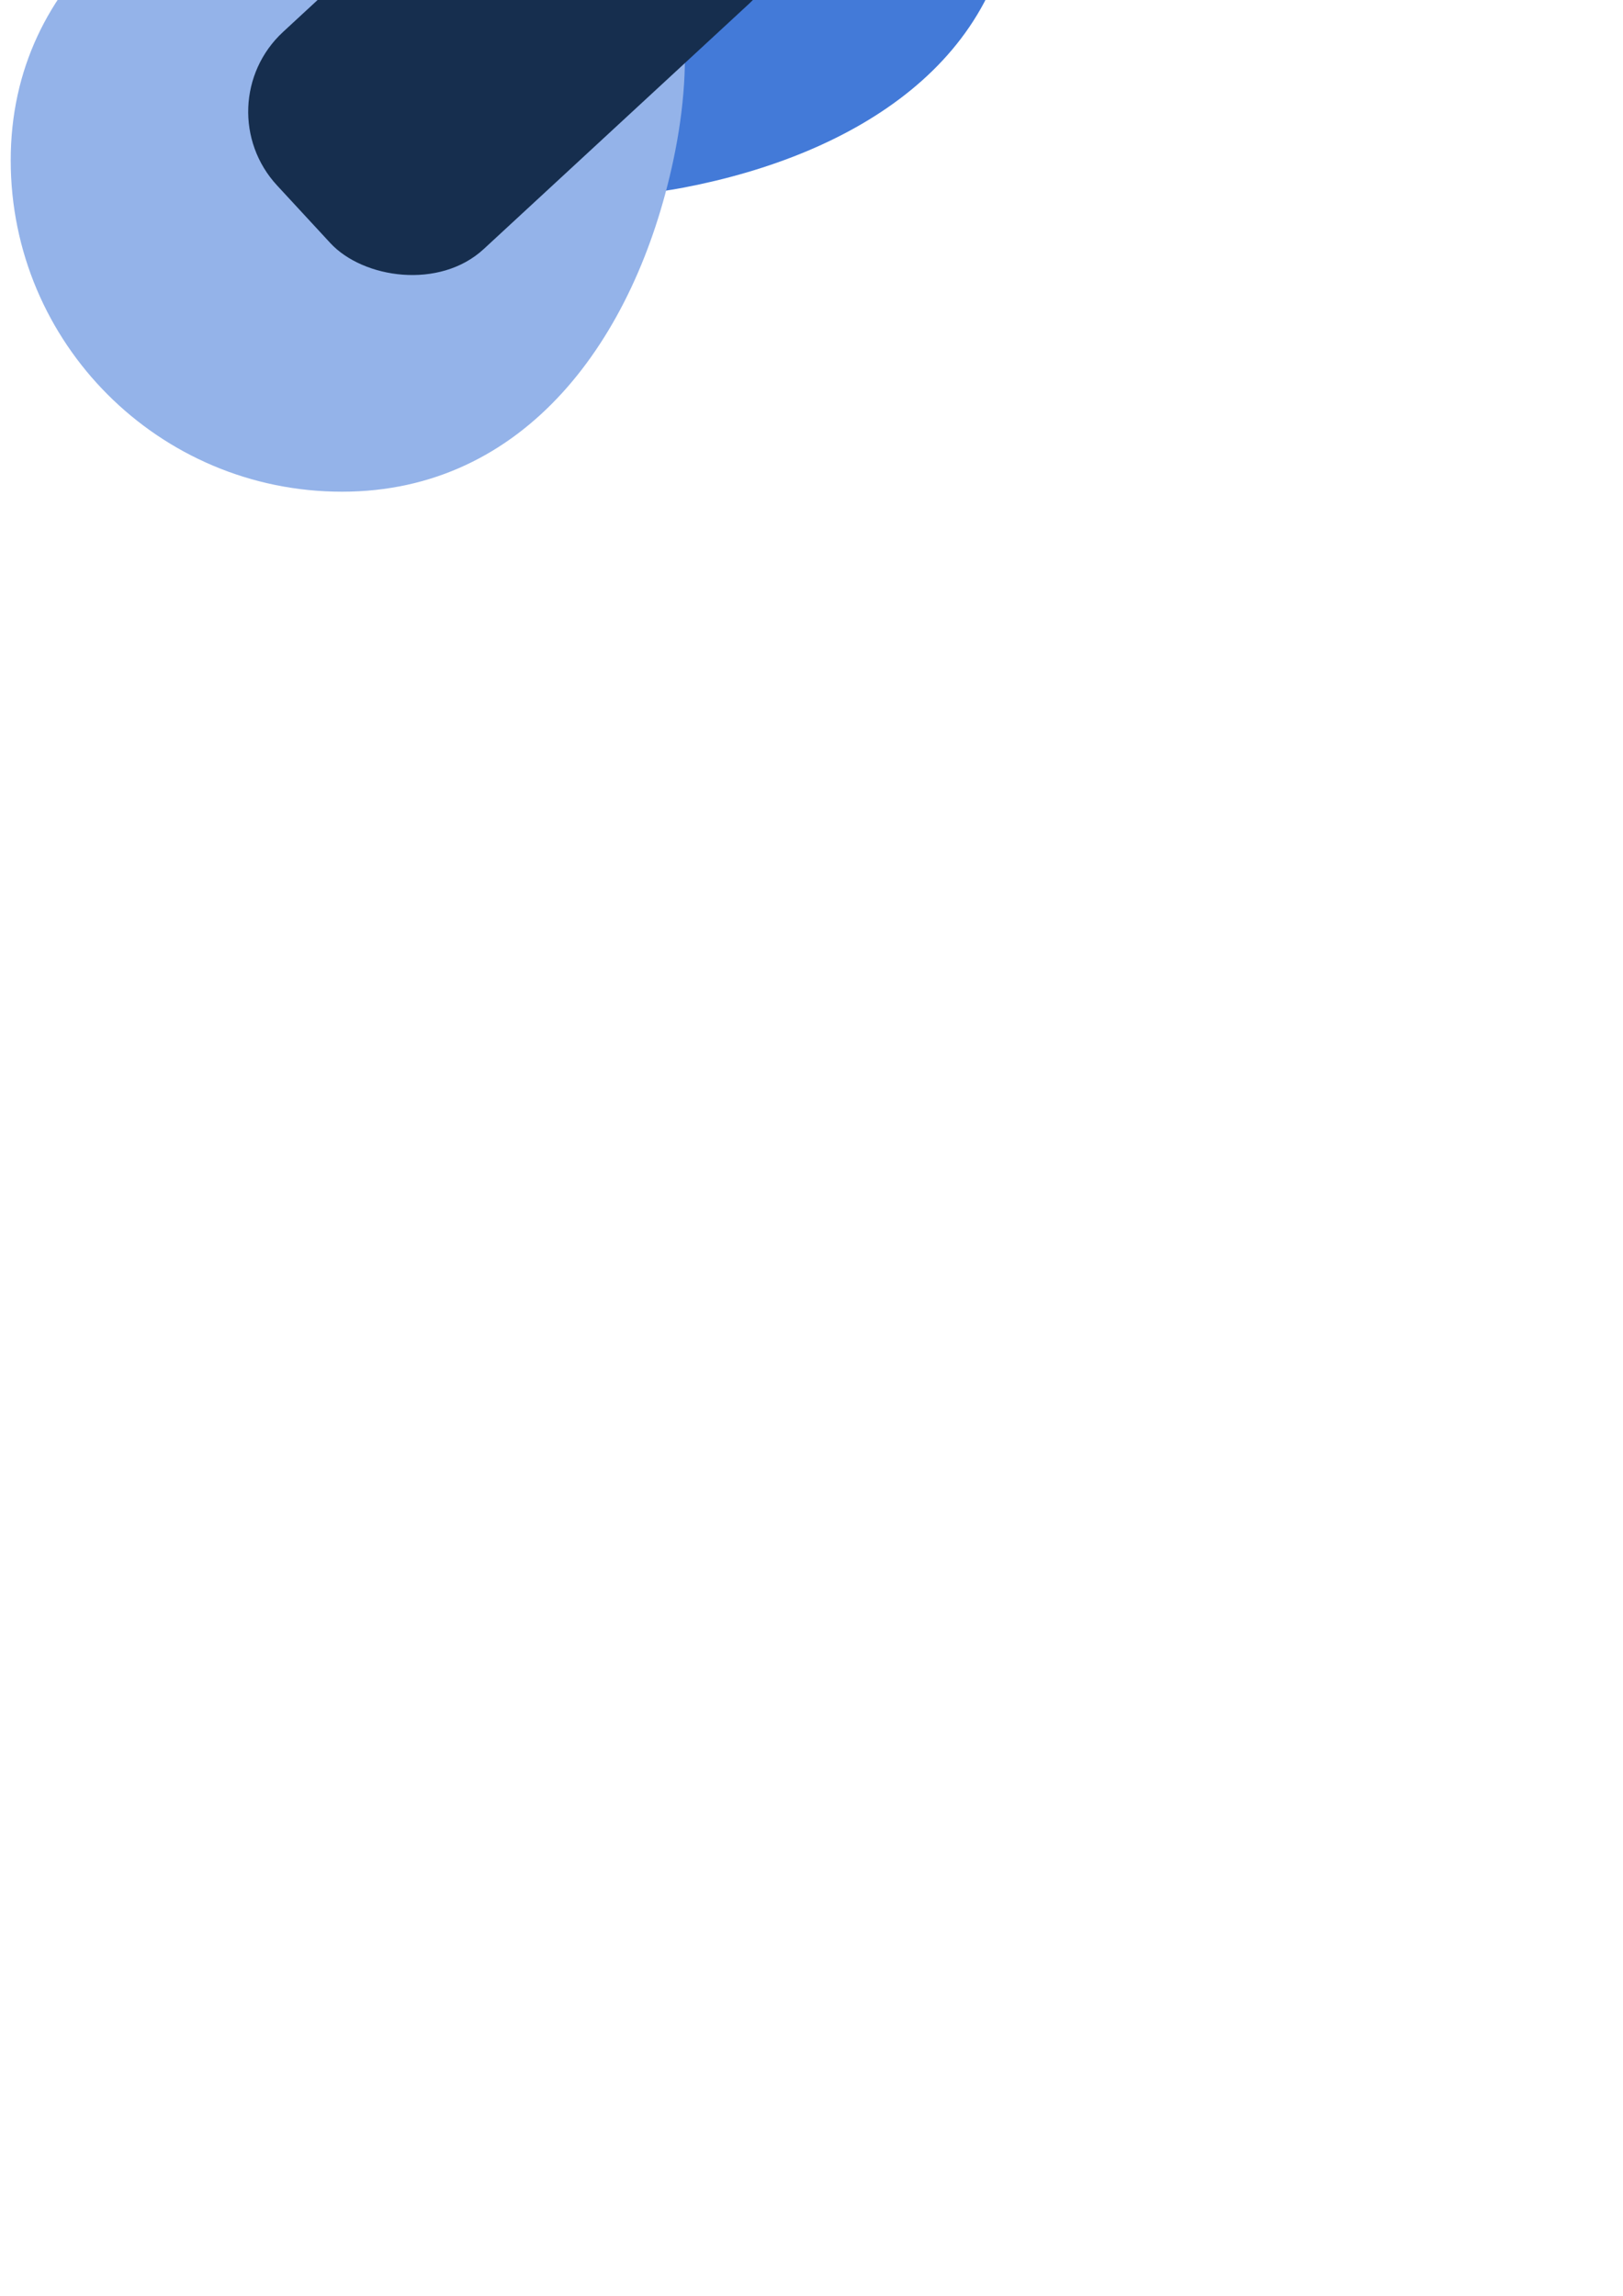 <?xml version="1.0" encoding="UTF-8" standalone="no"?>
<svg
   xmlns:dc="http://purl.org/dc/elements/1.1/"
   xmlns:cc="http://creativecommons.org/ns#"
   xmlns:rdf="http://www.w3.org/1999/02/22-rdf-syntax-ns#"
   xmlns:svg="http://www.w3.org/2000/svg"
   xmlns="http://www.w3.org/2000/svg"
   xmlns:sodipodi="http://sodipodi.sourceforge.net/DTD/sodipodi-0.dtd"
   xmlns:inkscape="http://www.inkscape.org/namespaces/inkscape"
   width="210mm"
   height="297mm"
   viewBox="0 0 210 297"
   version="1.1"
   id="svg8"
   inkscape:version="1.0.2-2 (e86c870879, 2021-01-15)"
   sodipodi:docname="icon.svg">
  <defs
     id="defs2" />
  <sodipodi:namedview
     id="base"
     pagecolor="#ffffff"
     bordercolor="#666666"
     borderopacity="1.0"
     inkscape:pageopacity="0.0"
     inkscape:pageshadow="2"
     inkscape:zoom="0.45987843"
     inkscape:cx="563.79243"
     inkscape:cy="2074.3157"
     inkscape:document-units="mm"
     inkscape:current-layer="layer1"
     inkscape:document-rotation="0"
     showgrid="false"
     showborder="false"
     inkscape:pagecheckerboard="true"
     inkscape:window-width="2560"
     inkscape:window-height="1361"
     inkscape:window-x="-9"
     inkscape:window-y="-9"
     inkscape:window-maximized="1" />
  <g
     inkscape:label="Ebene 1"
     inkscape:groupmode="layer"
     id="layer1">
    <circle
       style="fill:#dee9f5;fill-opacity:1;stroke-width:27.565;stroke-linecap:round;stroke-linejoin:round;paint-order:stroke fill markers"
       id="path874"
       cx="356.396"
       cy="655.281"
       r="87.874"
       inkscape:export-xdpi="147.99001"
       inkscape:export-ydpi="147.99001" />
    <path
       id="path830"
       style="fill:#437ad8;fill-opacity:1;stroke-width:26.336;stroke-linecap:round;stroke-linejoin:round;paint-order:stroke fill markers"
       d="M 131.323,-14.681 C 130.355,7.809 110.767,19.997 88.457,24.271 58.323,30.044 43.373,8.591 49.096,-18.22 c 4.701,-22.021 20.16,-39.929 42.866,-38.952 22.706,0.977 40.329,20.001 39.361,42.491 z"
       sodipodi:nodetypes="sssss" />
    <path
       id="path830-7"
       style="fill:#94b3e9;fill-opacity:1;stroke-width:27.565;stroke-linecap:round;stroke-linejoin:round;paint-order:stroke fill markers"
       d="M 87.12,20.744 C 82.19,43.899 67.928,63.61 44.253,63.61 c -23.675,0 -42.867,-19.192 -42.867,-42.867 0,-23.675 19.672,-38.126 42.867,-42.867 39.004,-7.971 48.534,16.245 42.867,42.867 z"
       sodipodi:nodetypes="sssss" />
    <path
       id="rect857"
       style="fill:#000000;fill-opacity:1;stroke-width:27.565;stroke-linecap:round;stroke-linejoin:round;paint-order:stroke fill markers"
       d="m -322.417,-105.016 c 18.873,0.041 37.753,-0.083 56.622,0.063 3.645,0.485 6.058,4.349 5.457,7.87 -0.069,7.375 0.152,14.767 -0.118,22.132 -0.636,3.447 -4.334,5.683 -7.707,5.142 -18.417,-0.042 -36.838,0.088 -55.252,-0.067 -3.564,-0.444 -6.021,-4.214 -5.471,-7.671 0.068,-7.419 -0.145,-14.852 0.113,-22.261 0.54,-2.944 3.351,-5.283 6.355,-5.208 z" />
    <rect
       style="fill:#162e4e;fill-opacity:1;stroke-width:27.565;stroke-linecap:round;stroke-linejoin:round;paint-order:stroke fill markers"
       id="rect862"
       width="74.852"
       height="38.25"
       x="10.041"
       y="27.894"
       ry="14.054"
       transform="rotate(-42.749)" />
    <path
       id="path830-4"
       style="fill:#437ad8;fill-opacity:1;stroke-width:27.565;stroke-linecap:round;stroke-linejoin:round;paint-order:stroke fill markers"
       d="m 389.205,-16.939 c 2.035,23.587 -16.555,38.934 -39.024,46.392 -30.349,10.073 -48.687,-10.291 -46.392,-39.024 1.885,-23.6 15.437,-44.357 39.024,-46.392 23.587,-2.035 44.357,15.437 46.392,39.024 z"
       sodipodi:nodetypes="sssss" />
    <path
       id="path830-7-5"
       style="fill:#94b3e9;fill-opacity:1;stroke-width:27.565;stroke-linecap:round;stroke-linejoin:round;paint-order:stroke fill markers"
       d="M 347.235,34.284 C 346.737,57.954 336.426,79.991 313.172,84.433 289.918,88.875 267.466,73.625 263.024,50.37 258.582,27.116 275.192,9.23 297.086,0.222 333.902,-14.926 347.807,7.072 347.235,34.284 Z"
       sodipodi:nodetypes="sssss" />
    <path
       style="color:#000000;font-style:normal;font-variant:normal;font-weight:normal;font-stretch:normal;font-size:medium;line-height:normal;font-family:sans-serif;font-variant-ligatures:normal;font-variant-position:normal;font-variant-caps:normal;font-variant-numeric:normal;font-variant-alternates:normal;font-variant-east-asian:normal;font-feature-settings:normal;font-variation-settings:normal;text-indent:0;text-align:start;text-decoration:none;text-decoration-line:none;text-decoration-style:solid;text-decoration-color:#000000;letter-spacing:normal;word-spacing:normal;text-transform:none;writing-mode:lr-tb;direction:ltr;text-orientation:mixed;dominant-baseline:auto;baseline-shift:baseline;text-anchor:start;white-space:normal;shape-padding:0;shape-margin:0;inline-size:0;clip-rule:nonzero;display:inline;overflow:visible;visibility:visible;opacity:1;isolation:auto;mix-blend-mode:normal;color-interpolation:sRGB;color-interpolation-filters:linearRGB;solid-color:#000000;solid-opacity:1;vector-effect:none;fill:#162e4e;fill-opacity:1;fill-rule:nonzero;stroke:none;stroke-width:27.565;stroke-linecap:round;stroke-linejoin:round;stroke-miterlimit:4;stroke-dasharray:none;stroke-dashoffset:0;stroke-opacity:1;paint-order:stroke fill markers;color-rendering:auto;image-rendering:auto;shape-rendering:auto;text-rendering:auto;enable-background:accumulate;stop-color:#000000;stop-opacity:1"
       d="m -215.982,201.474 c 0,20.943 -37.092,37.921 -58.035,37.921 -20.943,0 -37.921,-16.978 -37.921,-37.921 0,-20.943 16.978,-37.921 37.921,-37.921 20.943,0 58.035,16.978 58.035,37.921 z"
       id="path892"
       sodipodi:nodetypes="sssss" />
    <path
       style="color:#000000;font-style:normal;font-variant:normal;font-weight:normal;font-stretch:normal;font-size:medium;line-height:normal;font-family:sans-serif;font-variant-ligatures:normal;font-variant-position:normal;font-variant-caps:normal;font-variant-numeric:normal;font-variant-alternates:normal;font-variant-east-asian:normal;font-feature-settings:normal;font-variation-settings:normal;text-indent:0;text-align:start;text-decoration:none;text-decoration-line:none;text-decoration-style:solid;text-decoration-color:#000000;letter-spacing:normal;word-spacing:normal;text-transform:none;writing-mode:lr-tb;direction:ltr;text-orientation:mixed;dominant-baseline:auto;baseline-shift:baseline;text-anchor:start;white-space:normal;shape-padding:0;shape-margin:0;inline-size:0;clip-rule:nonzero;display:inline;overflow:visible;visibility:visible;isolation:auto;mix-blend-mode:normal;color-interpolation:sRGB;color-interpolation-filters:linearRGB;solid-color:#000000;solid-opacity:1;vector-effect:none;fill:#28538d;fill-opacity:1;fill-rule:nonzero;stroke:none;stroke-width:27.565;stroke-linecap:round;stroke-linejoin:round;stroke-miterlimit:4;stroke-dasharray:none;stroke-dashoffset:0;stroke-opacity:1;paint-order:stroke fill markers;color-rendering:auto;image-rendering:auto;shape-rendering:auto;text-rendering:auto;enable-background:accumulate;stop-color:#000000"
       d="m -265.609,202.298 c 0,-20.943 37.092,-37.921 58.035,-37.921 20.943,0 37.921,16.978 37.921,37.921 0,20.943 -16.978,37.921 -37.921,37.921 -20.943,0 -58.035,-16.978 -58.035,-37.921 z"
       id="path892-5"
       sodipodi:nodetypes="sssss" />
    <path
       style="color:#000000;font-style:normal;font-variant:normal;font-weight:normal;font-stretch:normal;font-size:medium;line-height:normal;font-family:sans-serif;font-variant-ligatures:normal;font-variant-position:normal;font-variant-caps:normal;font-variant-numeric:normal;font-variant-alternates:normal;font-variant-east-asian:normal;font-feature-settings:normal;font-variation-settings:normal;text-indent:0;text-align:start;text-decoration:none;text-decoration-line:none;text-decoration-style:solid;text-decoration-color:#000000;letter-spacing:normal;word-spacing:normal;text-transform:none;writing-mode:lr-tb;direction:ltr;text-orientation:mixed;dominant-baseline:auto;baseline-shift:baseline;text-anchor:start;white-space:normal;shape-padding:0;shape-margin:0;inline-size:0;clip-rule:nonzero;display:inline;overflow:visible;visibility:visible;isolation:auto;mix-blend-mode:normal;color-interpolation:sRGB;color-interpolation-filters:linearRGB;solid-color:#000000;solid-opacity:1;vector-effect:none;fill:#162e4e;fill-opacity:1;fill-rule:nonzero;stroke:none;stroke-width:27.565;stroke-linecap:round;stroke-linejoin:round;stroke-miterlimit:4;stroke-dasharray:none;stroke-dashoffset:0;stroke-opacity:1;paint-order:stroke fill markers;color-rendering:auto;image-rendering:auto;shape-rendering:auto;text-rendering:auto;enable-background:accumulate;stop-color:#000000"
       d="m -338.235,353.403 c 0,-20.943 37.092,-37.921 58.035,-37.921 20.943,0 37.921,16.978 37.921,37.921 0,20.943 -16.978,37.921 -37.921,37.921 -20.943,0 -58.035,-16.978 -58.035,-37.921 z"
       id="path892-1"
       sodipodi:nodetypes="sssss" />
    <path
       style="color:#000000;font-style:normal;font-variant:normal;font-weight:normal;font-stretch:normal;font-size:medium;line-height:normal;font-family:sans-serif;font-variant-ligatures:normal;font-variant-position:normal;font-variant-caps:normal;font-variant-numeric:normal;font-variant-alternates:normal;font-variant-east-asian:normal;font-feature-settings:normal;font-variation-settings:normal;text-indent:0;text-align:start;text-decoration:none;text-decoration-line:none;text-decoration-style:solid;text-decoration-color:#000000;letter-spacing:normal;word-spacing:normal;text-transform:none;writing-mode:lr-tb;direction:ltr;text-orientation:mixed;dominant-baseline:auto;baseline-shift:baseline;text-anchor:start;white-space:normal;shape-padding:0;shape-margin:0;inline-size:0;clip-rule:nonzero;display:inline;overflow:visible;visibility:visible;isolation:auto;mix-blend-mode:normal;color-interpolation:sRGB;color-interpolation-filters:linearRGB;solid-color:#000000;solid-opacity:1;vector-effect:none;fill:#28538d;fill-opacity:1;fill-rule:nonzero;stroke:none;stroke-width:27.565;stroke-linecap:round;stroke-linejoin:round;stroke-miterlimit:4;stroke-dasharray:none;stroke-dashoffset:0;stroke-opacity:1;paint-order:stroke fill markers;color-rendering:auto;image-rendering:auto;shape-rendering:auto;text-rendering:auto;enable-background:accumulate;stop-color:#000000"
       d="m -195.95,354.228 c 0,20.943 -37.092,37.921 -58.035,37.921 -20.943,0 -37.921,-16.978 -37.921,-37.921 0,-20.943 16.978,-37.921 37.921,-37.921 20.943,0 58.035,16.978 58.035,37.921 z"
       id="path892-5-6"
       sodipodi:nodetypes="sssss" />
    <path
       style="color:#000000;font-style:normal;font-variant:normal;font-weight:normal;font-stretch:normal;font-size:medium;line-height:normal;font-family:sans-serif;font-variant-ligatures:normal;font-variant-position:normal;font-variant-caps:normal;font-variant-numeric:normal;font-variant-alternates:normal;font-variant-east-asian:normal;font-feature-settings:normal;font-variation-settings:normal;text-indent:0;text-align:start;text-decoration:none;text-decoration-line:none;text-decoration-style:solid;text-decoration-color:#000000;letter-spacing:normal;word-spacing:normal;text-transform:none;writing-mode:lr-tb;direction:ltr;text-orientation:mixed;dominant-baseline:auto;baseline-shift:baseline;text-anchor:start;white-space:normal;shape-padding:0;shape-margin:0;inline-size:0;clip-rule:nonzero;display:inline;overflow:visible;visibility:visible;isolation:auto;mix-blend-mode:normal;color-interpolation:sRGB;color-interpolation-filters:linearRGB;solid-color:#000000;solid-opacity:1;vector-effect:none;fill:#162e4e;fill-opacity:1;fill-rule:nonzero;stroke:none;stroke-width:27.565;stroke-linecap:round;stroke-linejoin:round;stroke-miterlimit:4;stroke-dasharray:none;stroke-dashoffset:0;stroke-opacity:1;paint-order:stroke fill markers;color-rendering:auto;image-rendering:auto;shape-rendering:auto;text-rendering:auto;enable-background:accumulate;stop-color:#000000"
       d="m -325.705,480.355 c 0,-20.943 37.092,-37.921 58.035,-37.921 20.943,0 37.921,16.978 37.921,37.921 0,20.943 -16.978,37.921 -37.921,37.921 -20.943,0 -58.035,-16.978 -58.035,-37.921 z"
       id="path892-1-4"
       sodipodi:nodetypes="sssss" />
    <path
       style="color:#000000;font-style:normal;font-variant:normal;font-weight:normal;font-stretch:normal;font-size:medium;line-height:normal;font-family:sans-serif;font-variant-ligatures:normal;font-variant-position:normal;font-variant-caps:normal;font-variant-numeric:normal;font-variant-alternates:normal;font-variant-east-asian:normal;font-feature-settings:normal;font-variation-settings:normal;text-indent:0;text-align:start;text-decoration:none;text-decoration-line:none;text-decoration-style:solid;text-decoration-color:#000000;letter-spacing:normal;word-spacing:normal;text-transform:none;writing-mode:lr-tb;direction:ltr;text-orientation:mixed;dominant-baseline:auto;baseline-shift:baseline;text-anchor:start;white-space:normal;shape-padding:0;shape-margin:0;inline-size:0;clip-rule:nonzero;display:inline;overflow:visible;visibility:visible;isolation:auto;mix-blend-mode:normal;color-interpolation:sRGB;color-interpolation-filters:linearRGB;solid-color:#000000;solid-opacity:1;vector-effect:none;fill:#28538d;fill-opacity:1;fill-rule:nonzero;stroke:none;stroke-width:27.565;stroke-linecap:round;stroke-linejoin:round;stroke-miterlimit:4;stroke-dasharray:none;stroke-dashoffset:0;stroke-opacity:1;paint-order:stroke fill markers;color-rendering:auto;image-rendering:auto;shape-rendering:auto;text-rendering:auto;enable-background:accumulate;stop-color:#000000"
       d="m -267.592,481.179 c 0,20.943 -37.092,37.921 -58.035,37.921 -20.943,0 -37.921,-16.978 -37.921,-37.921 0,-20.943 16.978,-37.921 37.921,-37.921 20.943,0 58.035,16.978 58.035,37.921 z"
       id="path892-5-6-7"
       sodipodi:nodetypes="sssss" />
    <path
       style="color:#000000;font-style:normal;font-variant:normal;font-weight:normal;font-stretch:normal;font-size:medium;line-height:normal;font-family:sans-serif;font-variant-ligatures:normal;font-variant-position:normal;font-variant-caps:normal;font-variant-numeric:normal;font-variant-alternates:normal;font-variant-east-asian:normal;font-feature-settings:normal;font-variation-settings:normal;text-indent:0;text-align:start;text-decoration:none;text-decoration-line:none;text-decoration-style:solid;text-decoration-color:#000000;letter-spacing:normal;word-spacing:normal;text-transform:none;writing-mode:lr-tb;direction:ltr;text-orientation:mixed;dominant-baseline:auto;baseline-shift:baseline;text-anchor:start;white-space:normal;shape-padding:0;shape-margin:0;inline-size:0;clip-rule:nonzero;display:inline;overflow:visible;visibility:visible;isolation:auto;mix-blend-mode:normal;color-interpolation:sRGB;color-interpolation-filters:linearRGB;solid-color:#000000;solid-opacity:1;vector-effect:none;fill:#162e4e;fill-opacity:1;fill-rule:nonzero;stroke:none;stroke-width:31.4;stroke-linecap:round;stroke-linejoin:round;stroke-miterlimit:4;stroke-dasharray:none;stroke-dashoffset:0;stroke-opacity:1;paint-order:stroke fill markers;color-rendering:auto;image-rendering:auto;shape-rendering:auto;text-rendering:auto;enable-background:accumulate;stop-color:#000000"
       d="m -289.634,585.873 c 0,-23.857 42.253,-43.196 66.109,-43.196 23.857,0 43.196,19.34 43.196,43.196 0,23.857 -19.34,43.196 -43.196,43.196 -23.857,0 -66.109,-19.34 -66.109,-43.196 z"
       id="path892-1-4-0"
       sodipodi:nodetypes="sssss" />
    <path
       style="color:#000000;font-style:normal;font-variant:normal;font-weight:normal;font-stretch:normal;font-size:medium;line-height:normal;font-family:sans-serif;font-variant-ligatures:normal;font-variant-position:normal;font-variant-caps:normal;font-variant-numeric:normal;font-variant-alternates:normal;font-variant-east-asian:normal;font-feature-settings:normal;font-variation-settings:normal;text-indent:0;text-align:start;text-decoration:none;text-decoration-line:none;text-decoration-style:solid;text-decoration-color:#000000;letter-spacing:normal;word-spacing:normal;text-transform:none;writing-mode:lr-tb;direction:ltr;text-orientation:mixed;dominant-baseline:auto;baseline-shift:baseline;text-anchor:start;white-space:normal;shape-padding:0;shape-margin:0;inline-size:0;clip-rule:nonzero;display:inline;overflow:visible;visibility:visible;isolation:auto;mix-blend-mode:normal;color-interpolation:sRGB;color-interpolation-filters:linearRGB;solid-color:#000000;solid-opacity:1;vector-effect:none;fill:#28538d;fill-opacity:1;fill-rule:nonzero;stroke:none;stroke-width:27.565;stroke-linecap:round;stroke-linejoin:round;stroke-miterlimit:4;stroke-dasharray:none;stroke-dashoffset:0;stroke-opacity:1;paint-order:stroke fill markers;color-rendering:auto;image-rendering:auto;shape-rendering:auto;text-rendering:auto;enable-background:accumulate;stop-color:#000000"
       d="m -224.847,586.697 c 0,20.943 -37.092,37.921 -58.035,37.921 -20.943,0 -37.921,-16.978 -37.921,-37.921 0,-20.943 16.978,-37.921 37.921,-37.921 20.943,0 58.035,16.978 58.035,37.921 z"
       id="path892-5-6-7-0"
       sodipodi:nodetypes="sssss" />
    <path
       style="color:#000000;font-style:normal;font-variant:normal;font-weight:normal;font-stretch:normal;font-size:medium;line-height:normal;font-family:sans-serif;font-variant-ligatures:normal;font-variant-position:normal;font-variant-caps:normal;font-variant-numeric:normal;font-variant-alternates:normal;font-variant-east-asian:normal;font-feature-settings:normal;font-variation-settings:normal;text-indent:0;text-align:start;text-decoration:none;text-decoration-line:none;text-decoration-style:solid;text-decoration-color:#000000;letter-spacing:normal;word-spacing:normal;text-transform:none;writing-mode:lr-tb;direction:ltr;text-orientation:mixed;dominant-baseline:auto;baseline-shift:baseline;text-anchor:start;white-space:normal;shape-padding:0;shape-margin:0;inline-size:0;clip-rule:nonzero;display:inline;overflow:visible;visibility:visible;isolation:auto;mix-blend-mode:normal;color-interpolation:sRGB;color-interpolation-filters:linearRGB;solid-color:#000000;solid-opacity:1;vector-effect:none;fill:#162e4e;fill-opacity:1;fill-rule:nonzero;stroke:none;stroke-width:23.49;stroke-linecap:round;stroke-linejoin:round;stroke-miterlimit:4;stroke-dasharray:none;stroke-dashoffset:0;stroke-opacity:1;paint-order:stroke fill markers;color-rendering:auto;image-rendering:auto;shape-rendering:auto;text-rendering:auto;enable-background:accumulate;stop-color:#000000"
       d="m -310.53,718.183 c 0,-17.847 31.609,-32.315 49.456,-32.315 17.847,0 32.315,14.468 32.315,32.315 0,17.847 -14.468,32.315 -32.315,32.315 -17.847,0 -49.456,-14.468 -49.456,-32.315 z"
       id="path892-1-4-0-4"
       sodipodi:nodetypes="sssss" />
    <path
       style="color:#000000;font-style:normal;font-variant:normal;font-weight:normal;font-stretch:normal;font-size:medium;line-height:normal;font-family:sans-serif;font-variant-ligatures:normal;font-variant-position:normal;font-variant-caps:normal;font-variant-numeric:normal;font-variant-alternates:normal;font-variant-east-asian:normal;font-feature-settings:normal;font-variation-settings:normal;text-indent:0;text-align:start;text-decoration:none;text-decoration-line:none;text-decoration-style:solid;text-decoration-color:#000000;letter-spacing:normal;word-spacing:normal;text-transform:none;writing-mode:lr-tb;direction:ltr;text-orientation:mixed;dominant-baseline:auto;baseline-shift:baseline;text-anchor:start;white-space:normal;shape-padding:0;shape-margin:0;inline-size:0;clip-rule:nonzero;display:inline;overflow:visible;visibility:visible;isolation:auto;mix-blend-mode:normal;color-interpolation:sRGB;color-interpolation-filters:linearRGB;solid-color:#000000;solid-opacity:1;vector-effect:none;fill:#28538d;fill-opacity:1;fill-rule:nonzero;stroke:none;stroke-width:27.565;stroke-linecap:round;stroke-linejoin:round;stroke-miterlimit:4;stroke-dasharray:none;stroke-dashoffset:0;stroke-opacity:1;paint-order:stroke fill markers;color-rendering:auto;image-rendering:auto;shape-rendering:auto;text-rendering:auto;enable-background:accumulate;stop-color:#000000"
       d="m -247.31,719.007 c 0,20.943 -37.092,37.921 -58.035,37.921 -20.943,0 -37.921,-16.978 -37.921,-37.921 0,-20.943 16.978,-37.921 37.921,-37.921 20.943,0 58.035,16.978 58.035,37.921 z"
       id="path892-5-6-7-0-4"
       sodipodi:nodetypes="sssss" />
    <path
       style="color:#000000;font-style:normal;font-variant:normal;font-weight:normal;font-stretch:normal;font-size:medium;line-height:normal;font-family:sans-serif;font-variant-ligatures:normal;font-variant-position:normal;font-variant-caps:normal;font-variant-numeric:normal;font-variant-alternates:normal;font-variant-east-asian:normal;font-feature-settings:normal;font-variation-settings:normal;text-indent:0;text-align:start;text-decoration:none;text-decoration-line:none;text-decoration-style:solid;text-decoration-color:#000000;letter-spacing:normal;word-spacing:normal;text-transform:none;writing-mode:lr-tb;direction:ltr;text-orientation:mixed;dominant-baseline:auto;baseline-shift:baseline;text-anchor:start;white-space:normal;shape-padding:0;shape-margin:0;inline-size:0;clip-rule:nonzero;display:inline;overflow:visible;visibility:visible;isolation:auto;mix-blend-mode:normal;color-interpolation:sRGB;color-interpolation-filters:linearRGB;solid-color:#000000;solid-opacity:1;vector-effect:none;fill:#162e4e;fill-opacity:1;fill-rule:nonzero;stroke:none;stroke-width:23.49;stroke-linecap:round;stroke-linejoin:round;stroke-miterlimit:4;stroke-dasharray:none;stroke-dashoffset:0;stroke-opacity:1;paint-order:stroke fill markers;color-rendering:auto;image-rendering:auto;shape-rendering:auto;text-rendering:auto;enable-background:accumulate;stop-color:#000000"
       d="m 337.829,655.215 c 0,-17.847 31.609,-32.315 49.456,-32.315 17.847,0 32.315,14.468 32.315,32.315 0,17.847 -14.468,32.315 -32.315,32.315 -17.847,0 -49.456,-14.468 -49.456,-32.315 z"
       id="path892-1-4-0-4-9"
       sodipodi:nodetypes="sssss"
       inkscape:export-xdpi="147.99001"
       inkscape:export-ydpi="147.99001" />
    <path
       style="color:#000000;font-style:normal;font-variant:normal;font-weight:normal;font-stretch:normal;font-size:medium;line-height:normal;font-family:sans-serif;font-variant-ligatures:normal;font-variant-position:normal;font-variant-caps:normal;font-variant-numeric:normal;font-variant-alternates:normal;font-variant-east-asian:normal;font-feature-settings:normal;font-variation-settings:normal;text-indent:0;text-align:start;text-decoration:none;text-decoration-line:none;text-decoration-style:solid;text-decoration-color:#000000;letter-spacing:normal;word-spacing:normal;text-transform:none;writing-mode:lr-tb;direction:ltr;text-orientation:mixed;dominant-baseline:auto;baseline-shift:baseline;text-anchor:start;white-space:normal;shape-padding:0;shape-margin:0;inline-size:0;clip-rule:nonzero;display:inline;overflow:visible;visibility:visible;isolation:auto;mix-blend-mode:normal;color-interpolation:sRGB;color-interpolation-filters:linearRGB;solid-color:#000000;solid-opacity:1;vector-effect:none;fill:#28538d;fill-opacity:1;fill-rule:nonzero;stroke:none;stroke-width:27.565;stroke-linecap:round;stroke-linejoin:round;stroke-miterlimit:4;stroke-dasharray:none;stroke-dashoffset:0;stroke-opacity:1;paint-order:stroke fill markers;color-rendering:auto;image-rendering:auto;shape-rendering:auto;text-rendering:auto;enable-background:accumulate;stop-color:#000000"
       d="m 385.222,656.039 c 0,20.943 -37.092,37.921 -58.035,37.921 -20.943,0 -37.921,-16.978 -37.921,-37.921 0,-20.943 16.978,-37.921 37.921,-37.921 20.943,0 58.035,16.978 58.035,37.921 z"
       id="path892-5-6-7-0-4-2"
       sodipodi:nodetypes="sssss"
       inkscape:export-xdpi="147.99001"
       inkscape:export-ydpi="147.99001" />
    <path
       style="color:#000000;font-style:normal;font-variant:normal;font-weight:normal;font-stretch:normal;font-size:medium;line-height:normal;font-family:sans-serif;font-variant-ligatures:normal;font-variant-position:normal;font-variant-caps:normal;font-variant-numeric:normal;font-variant-alternates:normal;font-variant-east-asian:normal;font-feature-settings:normal;font-variation-settings:normal;text-indent:0;text-align:start;text-decoration:none;text-decoration-line:none;text-decoration-style:solid;text-decoration-color:#000000;letter-spacing:normal;word-spacing:normal;text-transform:none;writing-mode:lr-tb;direction:ltr;text-orientation:mixed;dominant-baseline:auto;baseline-shift:baseline;text-anchor:start;white-space:normal;shape-padding:0;shape-margin:0;inline-size:0;clip-rule:nonzero;display:inline;overflow:visible;visibility:visible;isolation:auto;mix-blend-mode:normal;color-interpolation:sRGB;color-interpolation-filters:linearRGB;solid-color:#000000;solid-opacity:1;vector-effect:none;fill:#162e4e;fill-opacity:1;fill-rule:nonzero;stroke:none;stroke-width:27.565;stroke-linecap:round;stroke-linejoin:round;stroke-miterlimit:4;stroke-dasharray:none;stroke-dashoffset:0;stroke-opacity:1;paint-order:stroke fill markers;color-rendering:auto;image-rendering:auto;shape-rendering:auto;text-rendering:auto;enable-background:accumulate;stop-color:#000000"
       d="m -359.339,991.458 c 0,-20.943 37.092,-37.921 58.035,-37.921 20.943,0 37.921,16.978 37.921,37.921 0,20.943 -16.978,37.921 -37.921,37.921 -20.943,0 -58.035,-16.978 -58.035,-37.921 z"
       id="path892-1-8"
       sodipodi:nodetypes="sssss" />
    <path
       style="color:#000000;font-style:normal;font-variant:normal;font-weight:normal;font-stretch:normal;font-size:medium;line-height:normal;font-family:sans-serif;font-variant-ligatures:normal;font-variant-position:normal;font-variant-caps:normal;font-variant-numeric:normal;font-variant-alternates:normal;font-variant-east-asian:normal;font-feature-settings:normal;font-variation-settings:normal;text-indent:0;text-align:start;text-decoration:none;text-decoration-line:none;text-decoration-style:solid;text-decoration-color:#000000;letter-spacing:normal;word-spacing:normal;text-transform:none;writing-mode:lr-tb;direction:ltr;text-orientation:mixed;dominant-baseline:auto;baseline-shift:baseline;text-anchor:start;white-space:normal;shape-padding:0;shape-margin:0;inline-size:0;clip-rule:nonzero;display:inline;overflow:visible;visibility:visible;isolation:auto;mix-blend-mode:normal;color-interpolation:sRGB;color-interpolation-filters:linearRGB;solid-color:#000000;solid-opacity:1;vector-effect:none;fill:#28538d;fill-opacity:1;fill-rule:nonzero;stroke:none;stroke-width:32.819;stroke-linecap:round;stroke-linejoin:round;stroke-miterlimit:4;stroke-dasharray:none;stroke-dashoffset:0;stroke-opacity:1;paint-order:stroke fill markers;color-rendering:auto;image-rendering:auto;shape-rendering:auto;text-rendering:auto;enable-background:accumulate;stop-color:#000000"
       d="m -207.909,992.282 c 0,24.935 -44.162,45.149 -69.097,45.149 -24.935,0 -45.149,-20.214 -45.149,-45.149 0,-24.935 20.214,-45.149 45.149,-45.149 24.935,0 69.097,20.214 69.097,45.149 z"
       id="path892-5-6-71"
       sodipodi:nodetypes="sssss" />
    <path
       style="color:#000000;font-style:normal;font-variant:normal;font-weight:normal;font-stretch:normal;font-size:medium;line-height:normal;font-family:sans-serif;font-variant-ligatures:normal;font-variant-position:normal;font-variant-caps:normal;font-variant-numeric:normal;font-variant-alternates:normal;font-variant-east-asian:normal;font-feature-settings:normal;font-variation-settings:normal;text-indent:0;text-align:start;text-decoration:none;text-decoration-line:none;text-decoration-style:solid;text-decoration-color:#000000;letter-spacing:normal;word-spacing:normal;text-transform:none;writing-mode:lr-tb;direction:ltr;text-orientation:mixed;dominant-baseline:auto;baseline-shift:baseline;text-anchor:start;white-space:normal;shape-padding:0;shape-margin:0;inline-size:0;clip-rule:nonzero;display:inline;overflow:visible;visibility:visible;isolation:auto;mix-blend-mode:normal;color-interpolation:sRGB;color-interpolation-filters:linearRGB;solid-color:#000000;solid-opacity:1;vector-effect:none;fill:#162e4e;fill-opacity:1;fill-rule:nonzero;stroke:none;stroke-width:27.565;stroke-linecap:round;stroke-linejoin:round;stroke-miterlimit:4;stroke-dasharray:none;stroke-dashoffset:0;stroke-opacity:1;paint-order:stroke fill markers;color-rendering:auto;image-rendering:auto;shape-rendering:auto;text-rendering:auto;enable-background:accumulate;stop-color:#000000"
       d="m -348.743,1111.732 c 0,-20.943 37.092,-37.921 58.035,-37.921 20.943,0 37.921,16.978 37.921,37.921 0,20.943 -16.978,37.92 -37.921,37.92 -20.943,0 -58.035,-16.978 -58.035,-37.92 z"
       id="path892-1-8-4"
       sodipodi:nodetypes="sssss" />
    <path
       style="color:#000000;font-style:normal;font-variant:normal;font-weight:normal;font-stretch:normal;font-size:medium;line-height:normal;font-family:sans-serif;font-variant-ligatures:normal;font-variant-position:normal;font-variant-caps:normal;font-variant-numeric:normal;font-variant-alternates:normal;font-variant-east-asian:normal;font-feature-settings:normal;font-variation-settings:normal;text-indent:0;text-align:start;text-decoration:none;text-decoration-line:none;text-decoration-style:solid;text-decoration-color:#000000;letter-spacing:normal;word-spacing:normal;text-transform:none;writing-mode:lr-tb;direction:ltr;text-orientation:mixed;dominant-baseline:auto;baseline-shift:baseline;text-anchor:start;white-space:normal;shape-padding:0;shape-margin:0;inline-size:0;clip-rule:nonzero;display:inline;overflow:visible;visibility:visible;isolation:auto;mix-blend-mode:normal;color-interpolation:sRGB;color-interpolation-filters:linearRGB;solid-color:#000000;solid-opacity:1;vector-effect:none;fill:#28538d;fill-opacity:1;fill-rule:nonzero;stroke:none;stroke-width:25.149;stroke-linecap:round;stroke-linejoin:round;stroke-miterlimit:4;stroke-dasharray:none;stroke-dashoffset:0;stroke-opacity:1;paint-order:stroke fill markers;color-rendering:auto;image-rendering:auto;shape-rendering:auto;text-rendering:auto;enable-background:accumulate;stop-color:#000000"
       d="m -210.556,1112.556 c 0,19.107 -33.841,34.597 -52.948,34.597 -19.107,0 -34.597,-15.489 -34.597,-34.597 0,-19.107 15.49,-34.597 34.597,-34.597 19.107,0 52.948,15.489 52.948,34.597 z"
       id="path892-5-6-71-0"
       sodipodi:nodetypes="sssss" />
    <path
       style="color:#000000;font-style:normal;font-variant:normal;font-weight:normal;font-stretch:normal;font-size:medium;line-height:normal;font-family:sans-serif;font-variant-ligatures:normal;font-variant-position:normal;font-variant-caps:normal;font-variant-numeric:normal;font-variant-alternates:normal;font-variant-east-asian:normal;font-feature-settings:normal;font-variation-settings:normal;text-indent:0;text-align:start;text-decoration:none;text-decoration-line:none;text-decoration-style:solid;text-decoration-color:#000000;letter-spacing:normal;word-spacing:normal;text-transform:none;writing-mode:lr-tb;direction:ltr;text-orientation:mixed;dominant-baseline:auto;baseline-shift:baseline;text-anchor:start;white-space:normal;shape-padding:0;shape-margin:0;inline-size:0;clip-rule:nonzero;display:inline;overflow:visible;visibility:visible;isolation:auto;mix-blend-mode:normal;color-interpolation:sRGB;color-interpolation-filters:linearRGB;solid-color:#000000;solid-opacity:1;vector-effect:none;fill:#162e4e;fill-opacity:1;fill-rule:nonzero;stroke:none;stroke-width:27.565;stroke-linecap:round;stroke-linejoin:round;stroke-miterlimit:4;stroke-dasharray:none;stroke-dashoffset:0;stroke-opacity:1;paint-order:stroke fill markers;color-rendering:auto;image-rendering:auto;shape-rendering:auto;text-rendering:auto;enable-background:accumulate;stop-color:#000000"
       d="m -104.718,1113.18 c 0,-20.943 37.092,-37.92 58.035,-37.92 20.943,0 37.921,16.978 37.921,37.92 0,20.943 -16.978,37.921 -37.921,37.921 -20.943,0 -58.035,-16.978 -58.035,-37.921 z"
       id="path892-1-7"
       sodipodi:nodetypes="sssss" />
    <path
       style="color:#000000;font-style:normal;font-variant:normal;font-weight:normal;font-stretch:normal;font-size:medium;line-height:normal;font-family:sans-serif;font-variant-ligatures:normal;font-variant-position:normal;font-variant-caps:normal;font-variant-numeric:normal;font-variant-alternates:normal;font-variant-east-asian:normal;font-feature-settings:normal;font-variation-settings:normal;text-indent:0;text-align:start;text-decoration:none;text-decoration-line:none;text-decoration-style:solid;text-decoration-color:#000000;letter-spacing:normal;word-spacing:normal;text-transform:none;writing-mode:lr-tb;direction:ltr;text-orientation:mixed;dominant-baseline:auto;baseline-shift:baseline;text-anchor:start;white-space:normal;shape-padding:0;shape-margin:0;inline-size:0;clip-rule:nonzero;display:inline;overflow:visible;visibility:visible;isolation:auto;mix-blend-mode:normal;color-interpolation:sRGB;color-interpolation-filters:linearRGB;solid-color:#000000;solid-opacity:1;vector-effect:none;fill:#28538d;fill-opacity:1;fill-rule:nonzero;stroke:none;stroke-width:27.565;stroke-linecap:round;stroke-linejoin:round;stroke-miterlimit:4;stroke-dasharray:none;stroke-dashoffset:0;stroke-opacity:1;paint-order:stroke fill markers;color-rendering:auto;image-rendering:auto;shape-rendering:auto;text-rendering:auto;enable-background:accumulate;stop-color:#000000"
       d="m 49.274,1113.18 c 0,20.943 -37.092,37.92 -58.035,37.92 -20.943,0 -37.921,-16.978 -37.921,-37.92 0,-20.943 16.978,-37.921 37.921,-37.921 20.943,0 58.035,16.978 58.035,37.921 z"
       id="path892-5-6-1"
       sodipodi:nodetypes="sssss" />
  </g>
</svg>
